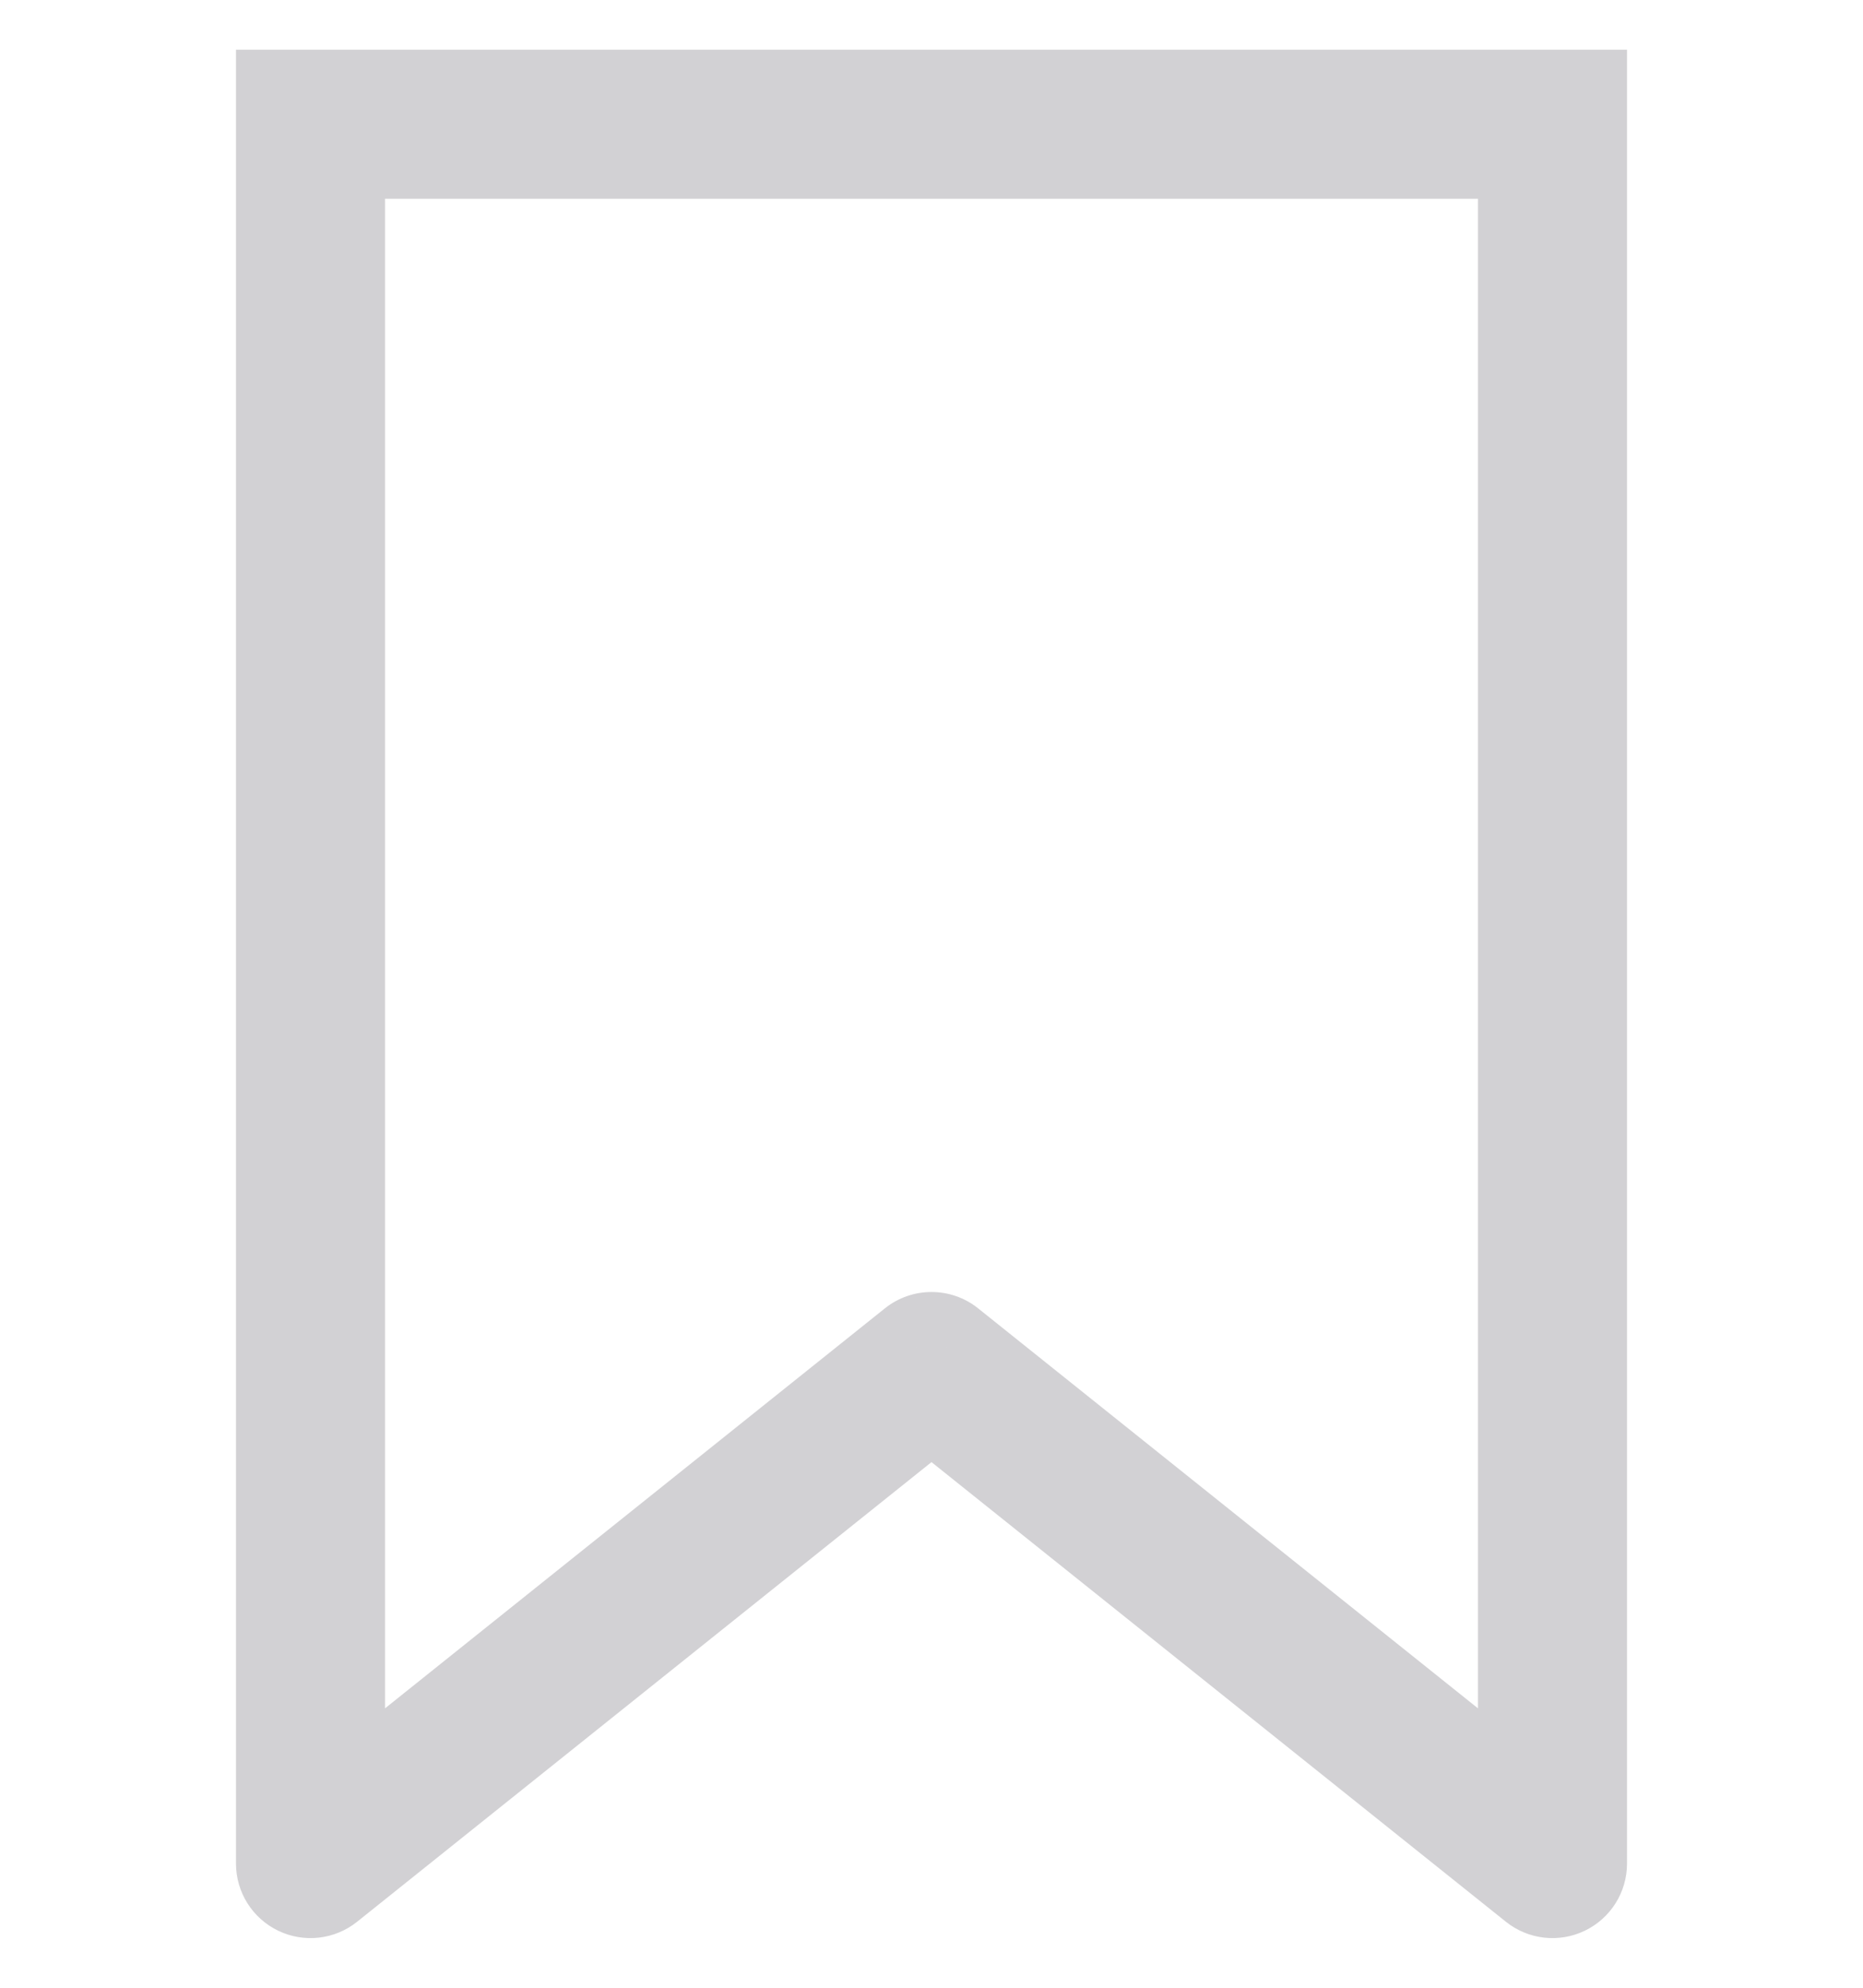 <svg xmlns="http://www.w3.org/2000/svg" width="15" height="16" viewBox="0 0 15 16" fill="none">
<path d="M12.5 15L12.125 15.469C12.305 15.613 12.552 15.641 12.76 15.541C12.968 15.441 13.1 15.231 13.1 15H12.5ZM12.5 1H13.1V0.4L12.5 0.4L12.5 1ZM2.5 1L2.5 0.4L1.9 0.4V1H2.5ZM2.5 15H1.9C1.9 15.231 2.032 15.441 2.24 15.541C2.448 15.641 2.695 15.613 2.875 15.469L2.5 15ZM7.5 11L7.875 10.531C7.656 10.356 7.344 10.356 7.125 10.531L7.5 11ZM13.1 15V1H11.9V15H13.1ZM1.9 1V15H3.1V1H1.9ZM2.875 15.469L7.875 11.469L7.125 10.531L2.125 14.531L2.875 15.469ZM7.125 11.469L12.125 15.469L12.875 14.531L7.875 10.531L7.125 11.469ZM12.5 0.4L2.5 0.4L2.5 1.6L12.5 1.6L12.5 0.4Z" fill="#D2D1D4"/>
</svg>